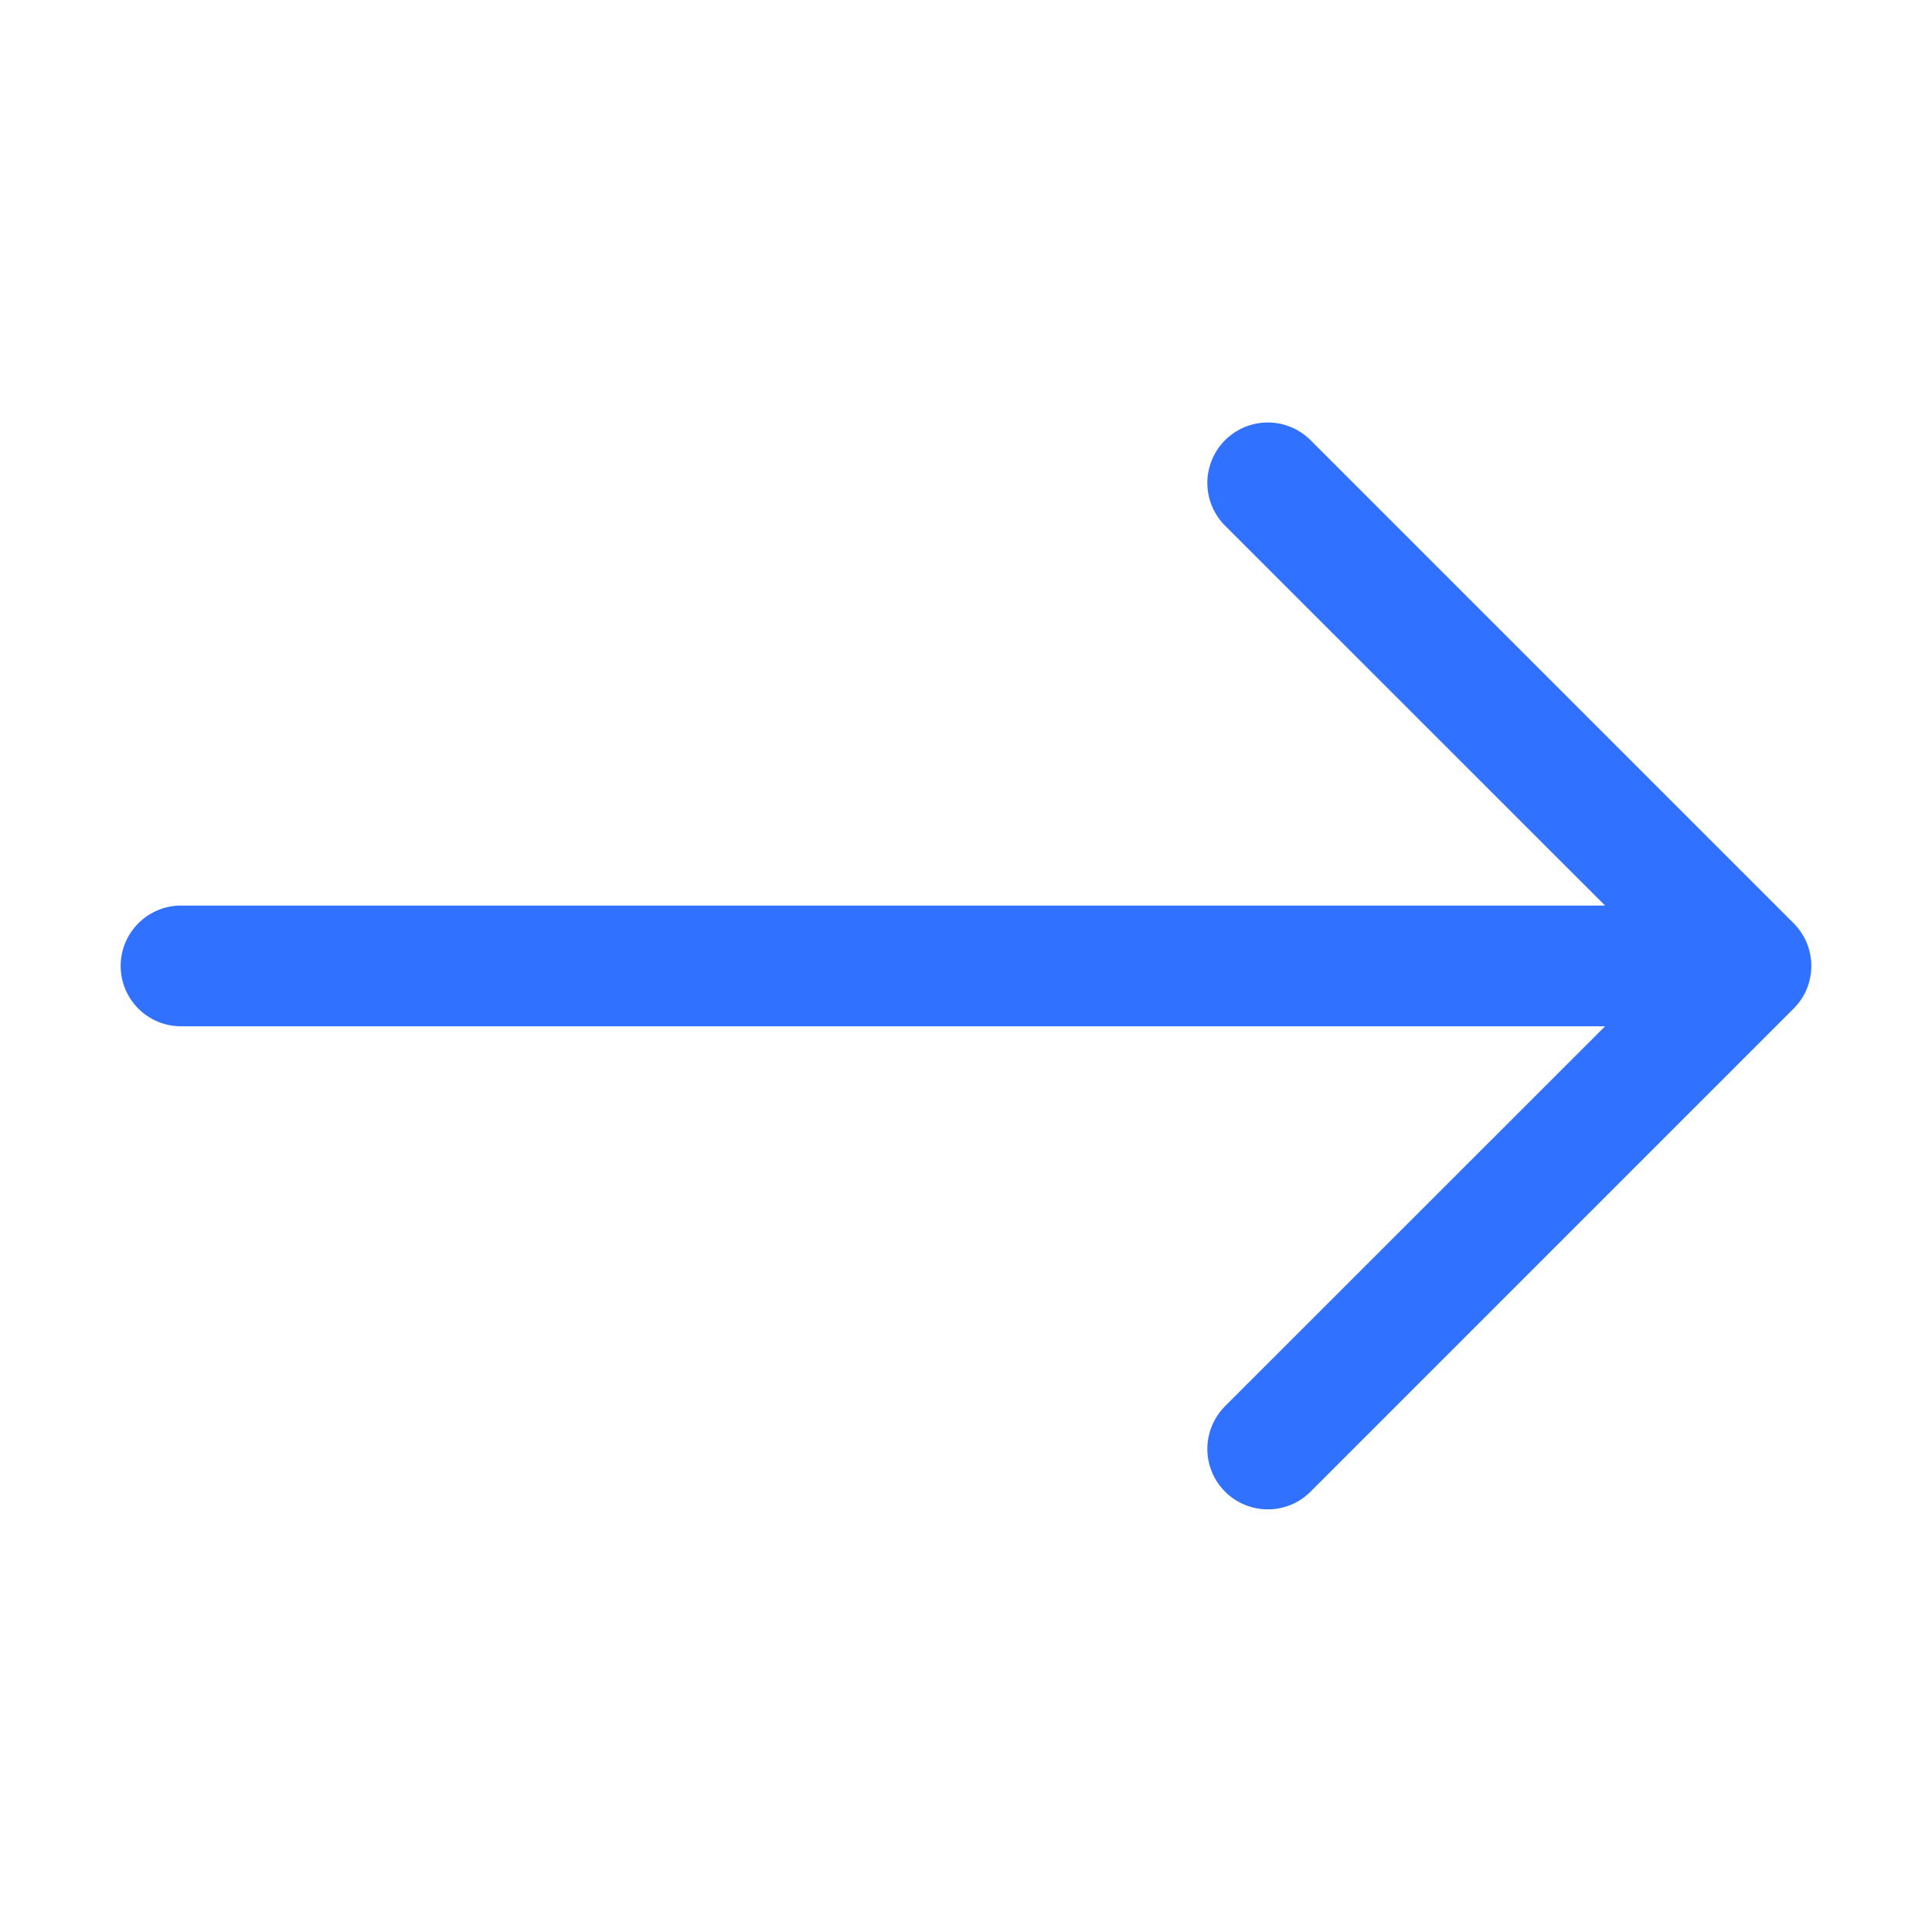 <svg width="24" height="24" viewBox="0 0 24 24" fill="none" xmlns="http://www.w3.org/2000/svg">
<path fill-rule="evenodd" clip-rule="evenodd" d="M1.499 11.999C1.499 12.198 1.578 12.389 1.719 12.53C1.86 12.67 2.05 12.749 2.249 12.749L19.939 12.749L15.218 17.468C15.078 17.609 14.998 17.8 14.998 17.999C14.998 18.198 15.078 18.39 15.218 18.53C15.359 18.671 15.55 18.75 15.749 18.75C15.949 18.75 16.14 18.671 16.28 18.53L22.28 12.53C22.35 12.461 22.406 12.378 22.444 12.287C22.481 12.196 22.501 12.098 22.501 11.999C22.501 11.901 22.481 11.803 22.444 11.712C22.406 11.621 22.35 11.538 22.28 11.468L16.28 5.468C16.211 5.399 16.128 5.343 16.037 5.306C15.946 5.268 15.848 5.248 15.749 5.248C15.55 5.248 15.359 5.328 15.218 5.468C15.078 5.609 14.998 5.8 14.998 5.999C14.998 6.199 15.078 6.39 15.218 6.53L19.939 11.249L2.249 11.249C2.05 11.249 1.86 11.328 1.719 11.469C1.578 11.61 1.499 11.8 1.499 11.999Z" fill="#3071FF"/>
</svg>
